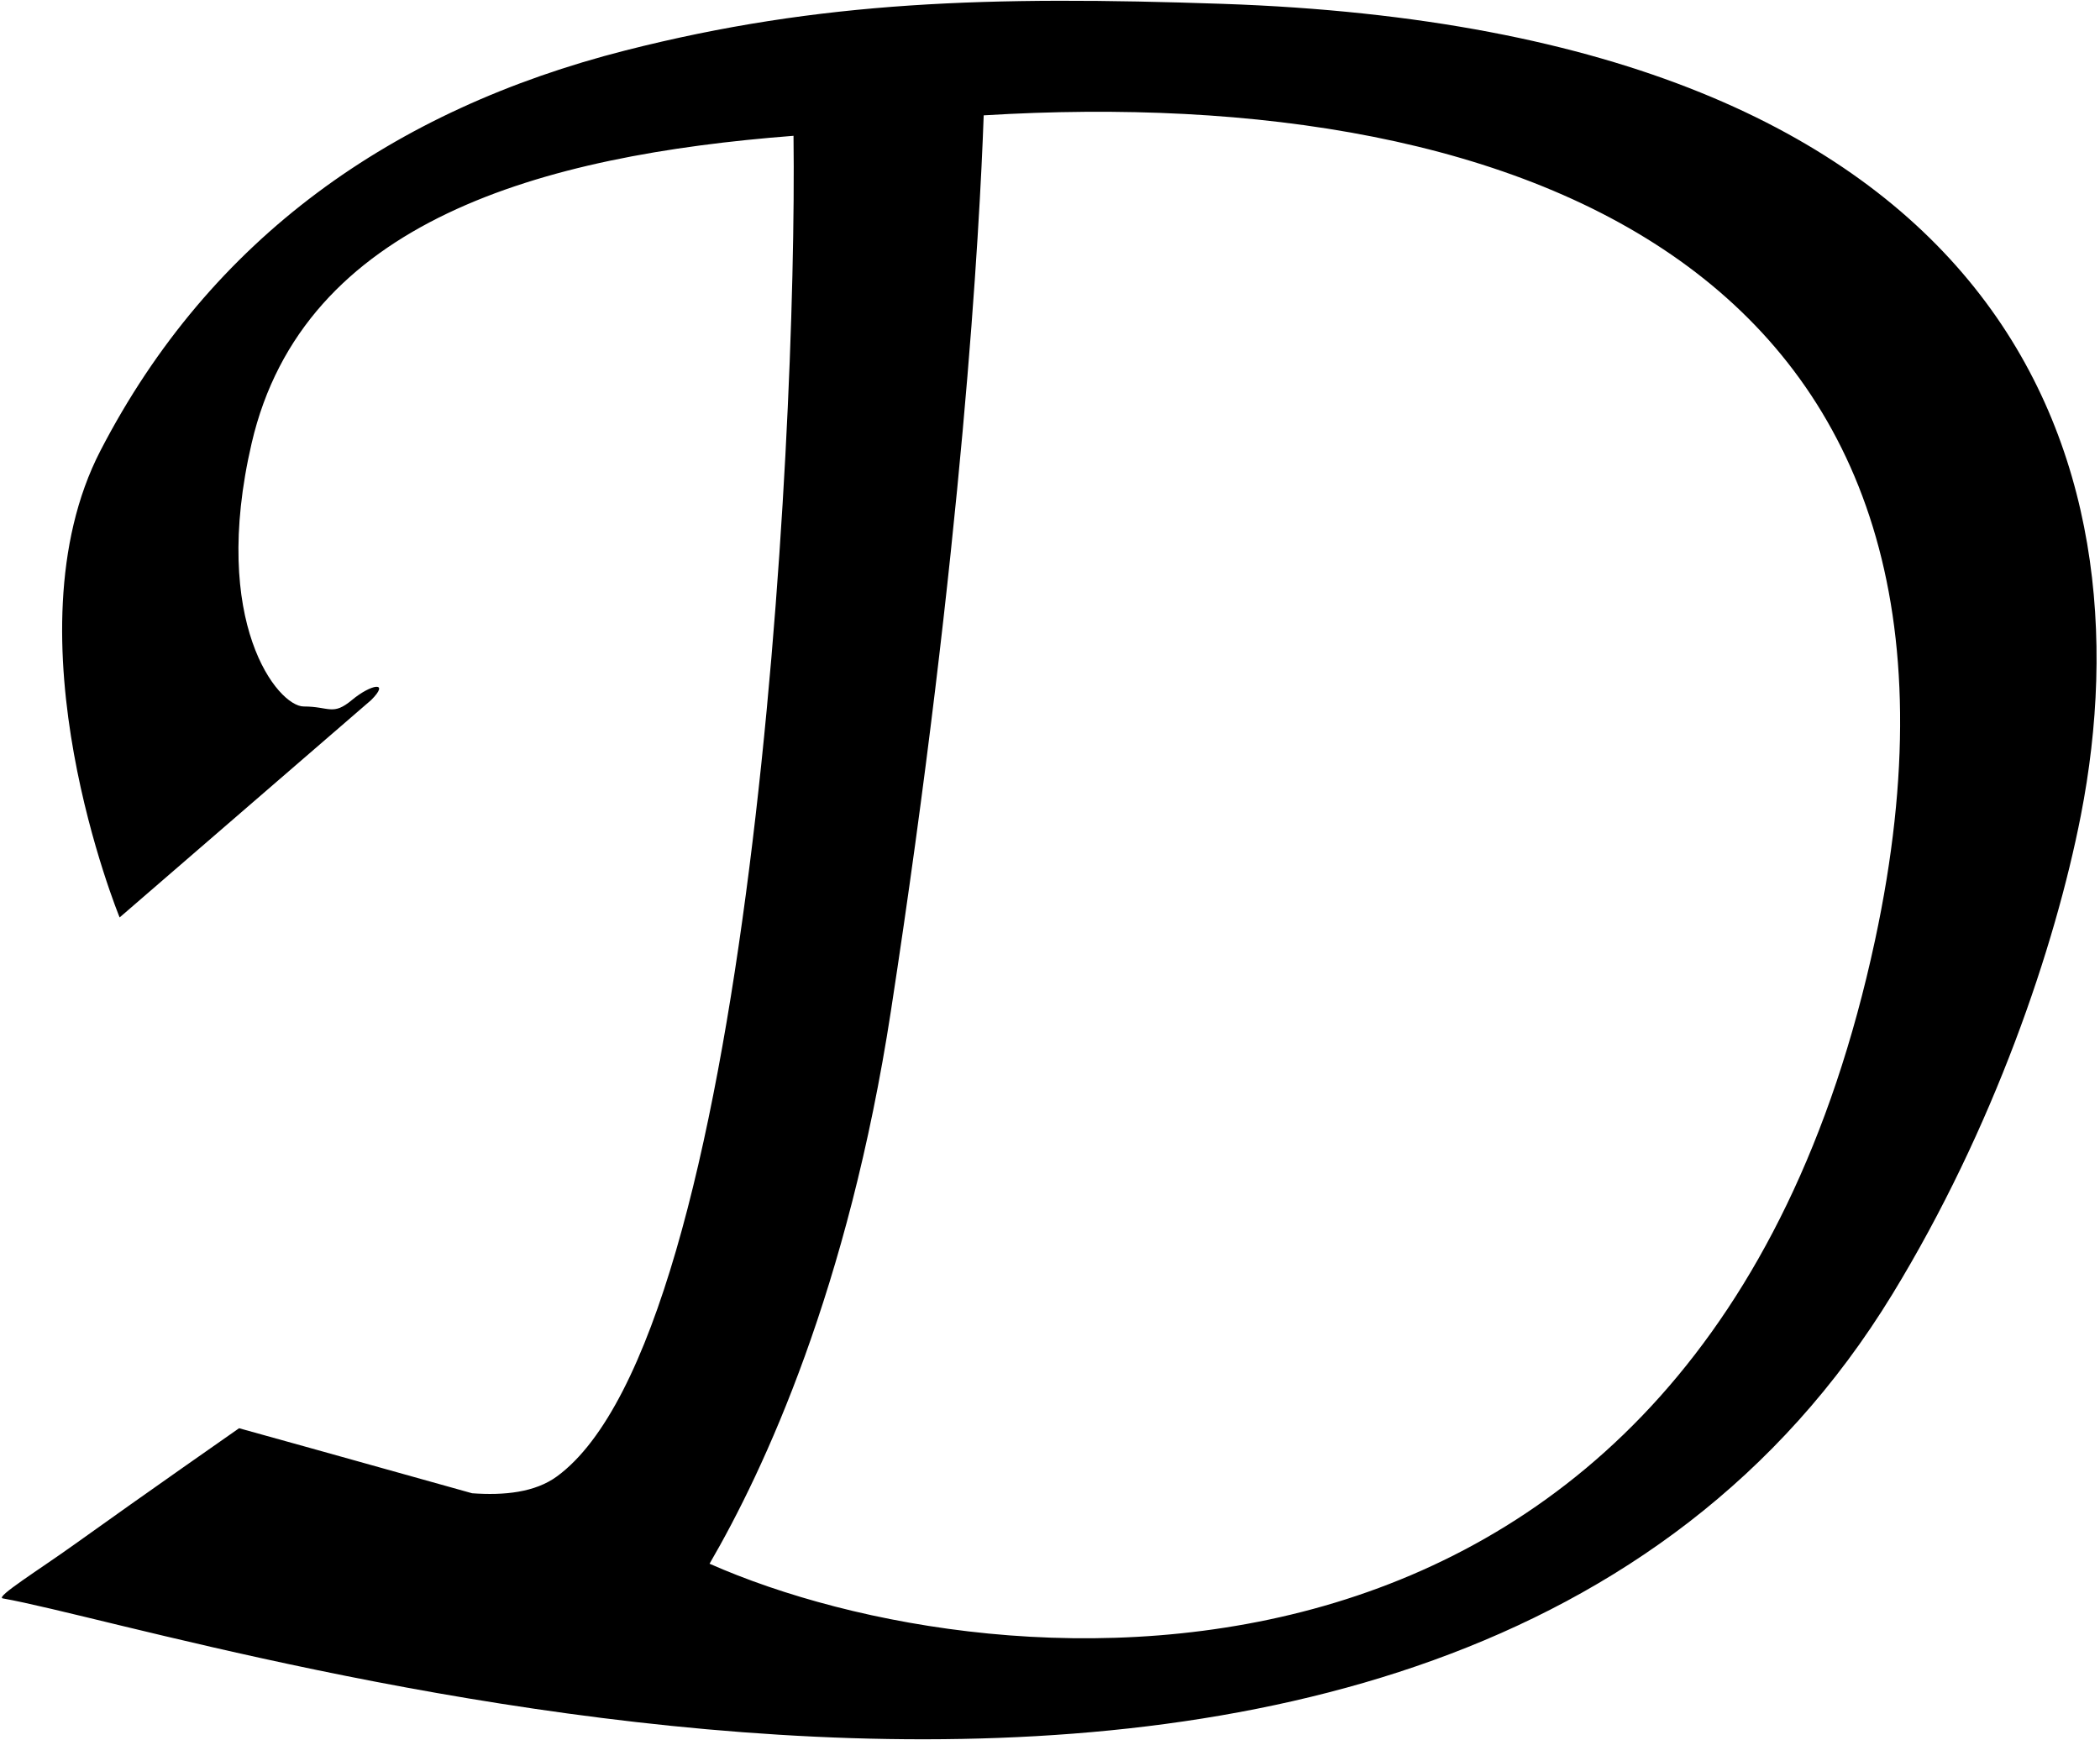 <?xml version="1.0" encoding="UTF-8"?>
<svg xmlns="http://www.w3.org/2000/svg" xmlns:xlink="http://www.w3.org/1999/xlink" width="327pt" height="271pt" viewBox="0 0 327 271" version="1.1">
<g id="surface1">
<path style=" stroke:none;fill-rule:nonzero;fill:rgb(0%,0%,0%);fill-opacity:1;" d="M 190.359 0.598 C 154.105 -0.637 127.832 0.105 97.398 7.852 C 61.203 17.066 32.789 37.039 15.648 70.18 C 0.648 99.18 18.629 142.898 18.629 142.898 L 57.793 109.039 C 60.793 106.039 57.793 106.539 54.793 109.039 C 51.793 111.539 51.293 110.039 47.293 110.039 C 43.293 110.039 32.688 97.023 39.188 69.023 C 47.23 34.367 84.324 24.188 123.562 21.152 C 124.168 69.066 116.848 207.891 86.73 229.957 C 83.309 232.465 78.473 232.949 73.512 232.586 C 55.465 227.516 37.23 222.457 37.23 222.457 C 37.23 222.457 22.672 232.613 11.73 240.457 C 6.043 244.535 -0.762 248.75 0.426 248.961 C 31.184 254.414 223.996 317.352 294.684 201.562 C 310.441 175.75 320.02 147.445 324.016 127.016 C 334.762 72.09 313.645 4.797 190.359 0.598 Z M 291.957 146.508 C 264.93 272.246 155.332 263.387 110.488 243.562 C 119.051 228.84 132.09 200.703 138.73 157.457 C 149.887 84.871 152.543 35.695 153.176 17.965 C 238.23 12.777 314.203 43.027 291.957 146.508 "/>
</g>
</svg>
